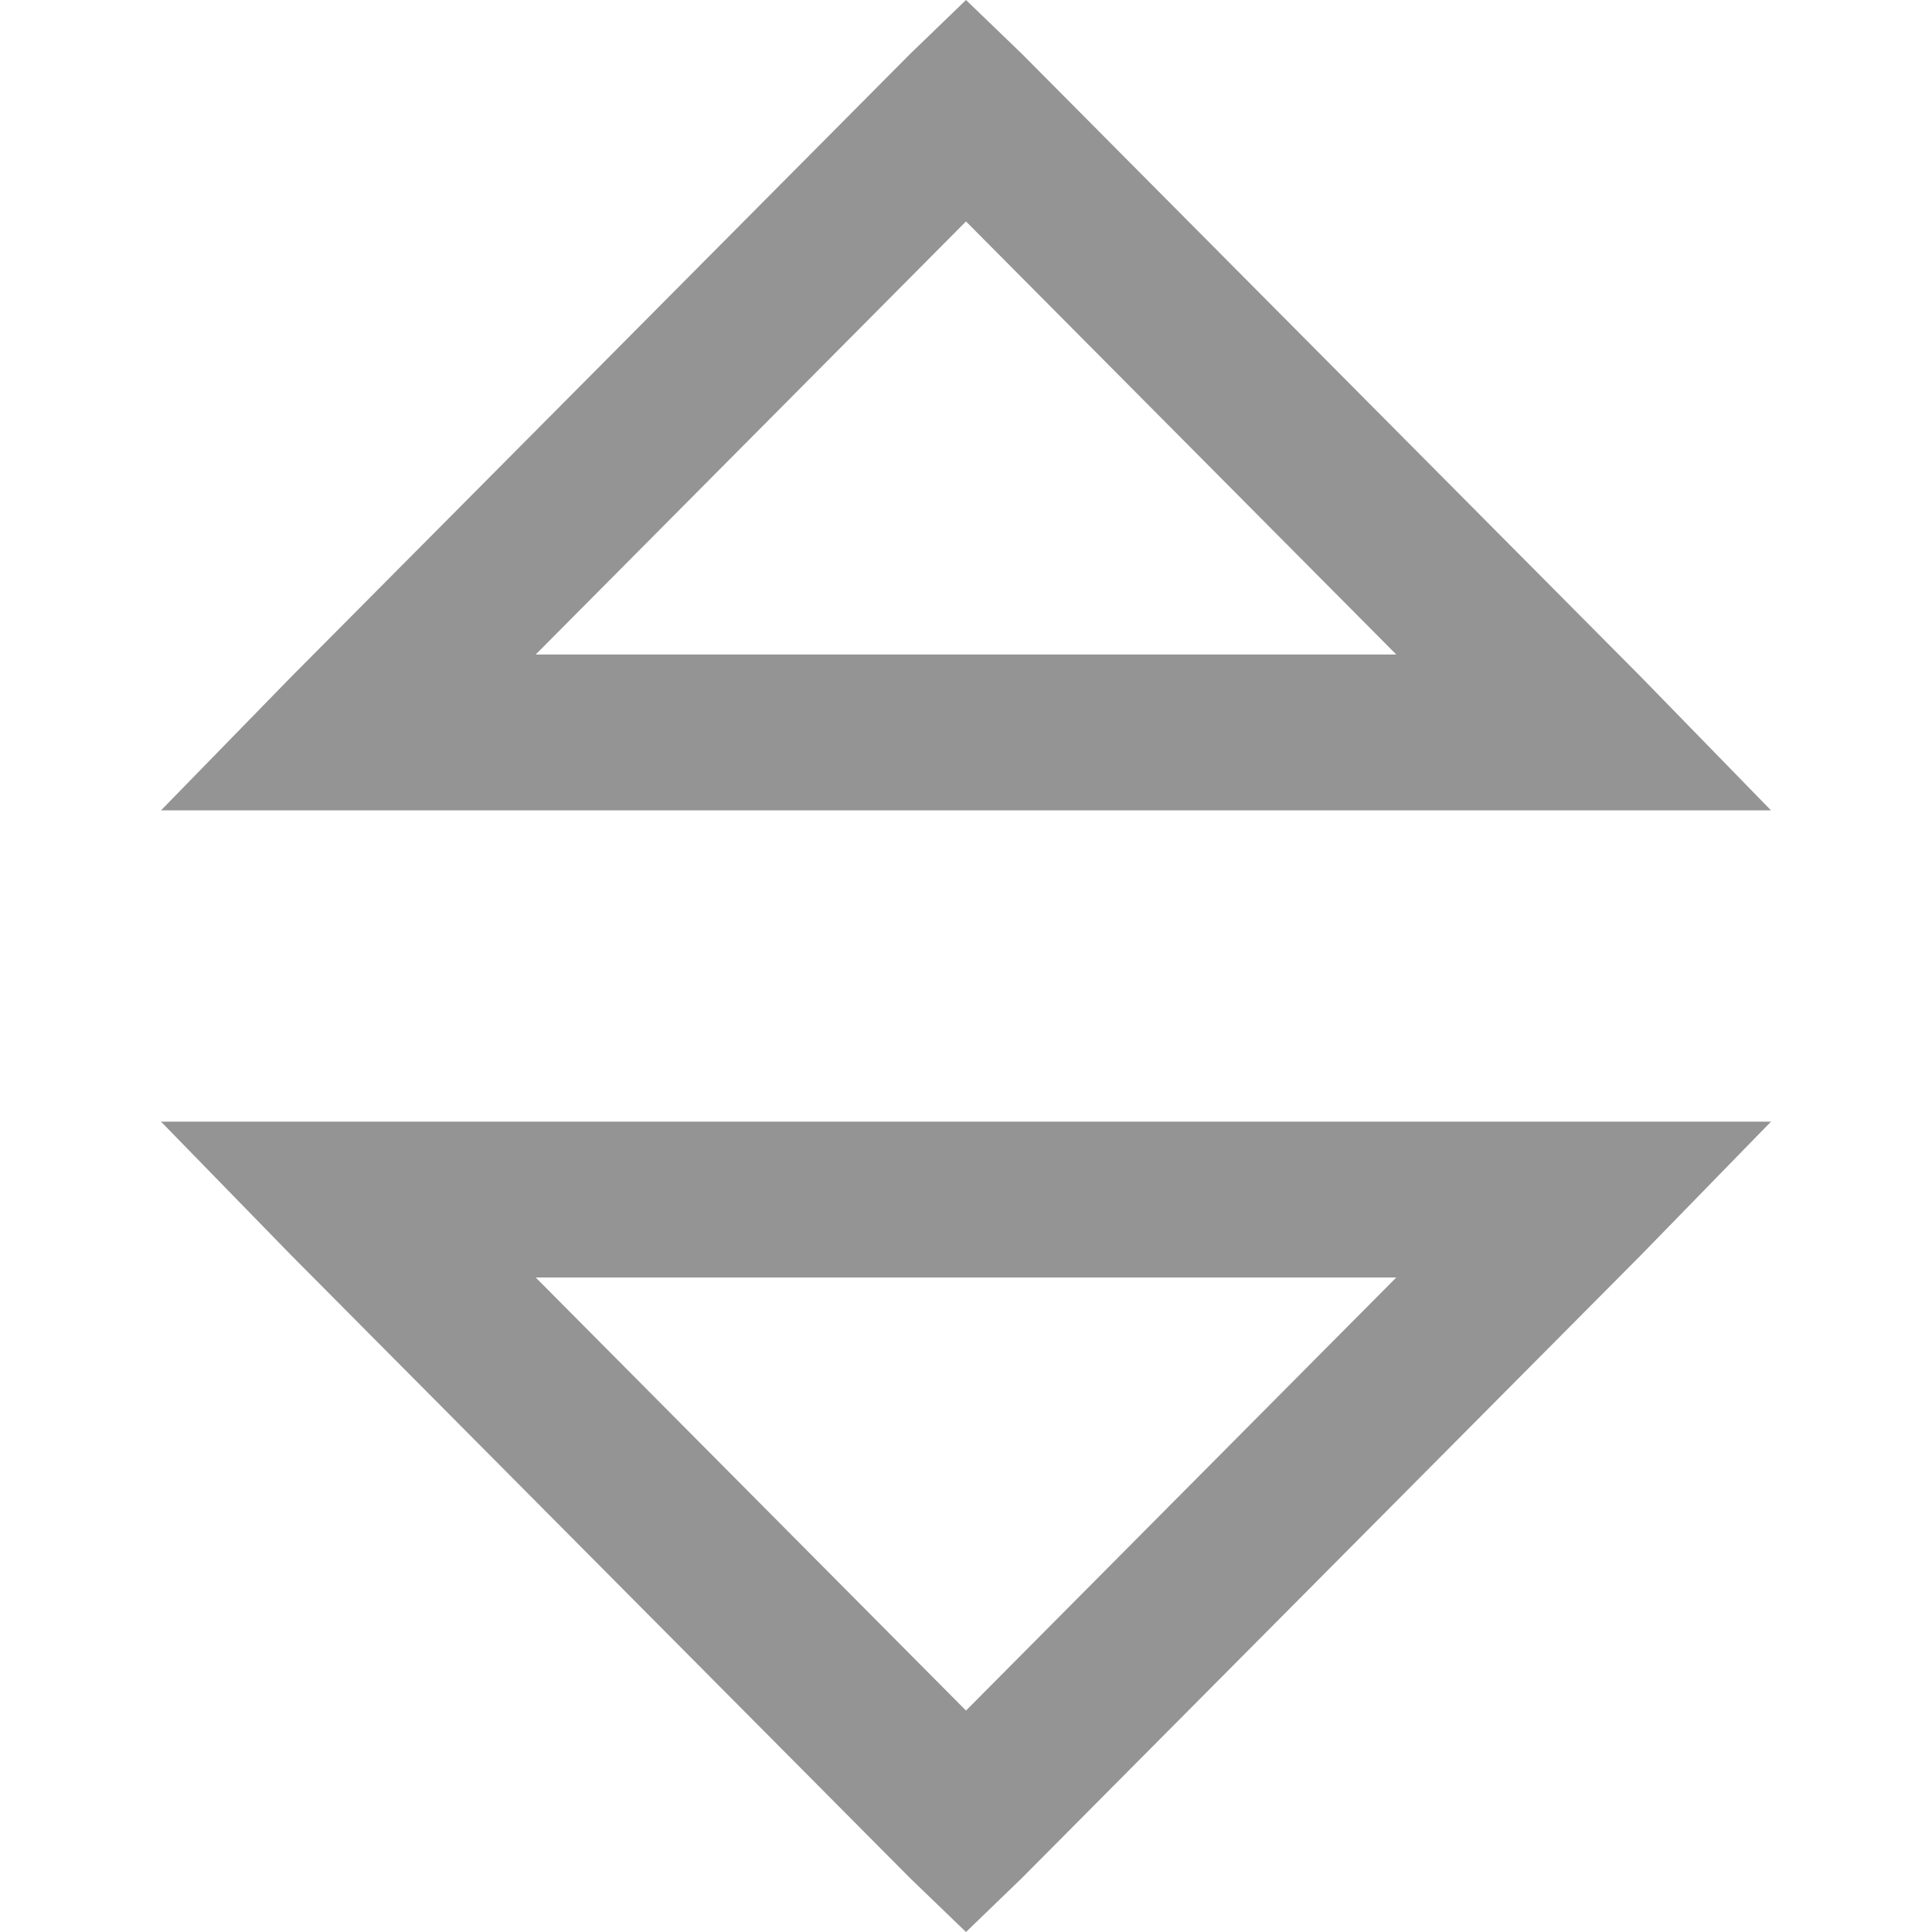 <svg width="18" height="18" viewBox="0 0 18 18" xmlns="http://www.w3.org/2000/svg">
    <path d="m16.5 10.45-1.216 1.248L9.518 17.5 9 18l-.518-.499-5.766-5.803L1.5 10.45h15zm-3.491 1.452H4.991L9 15.937l4.009-4.035zM9 0l.518.499 5.766 5.803L16.5 7.55h-15l1.216-1.247L8.482.5 9 0zm0 2.063L4.991 6.098h8.018L9 2.063z" fill="#949494" fill-rule="evenodd"/>
</svg>
